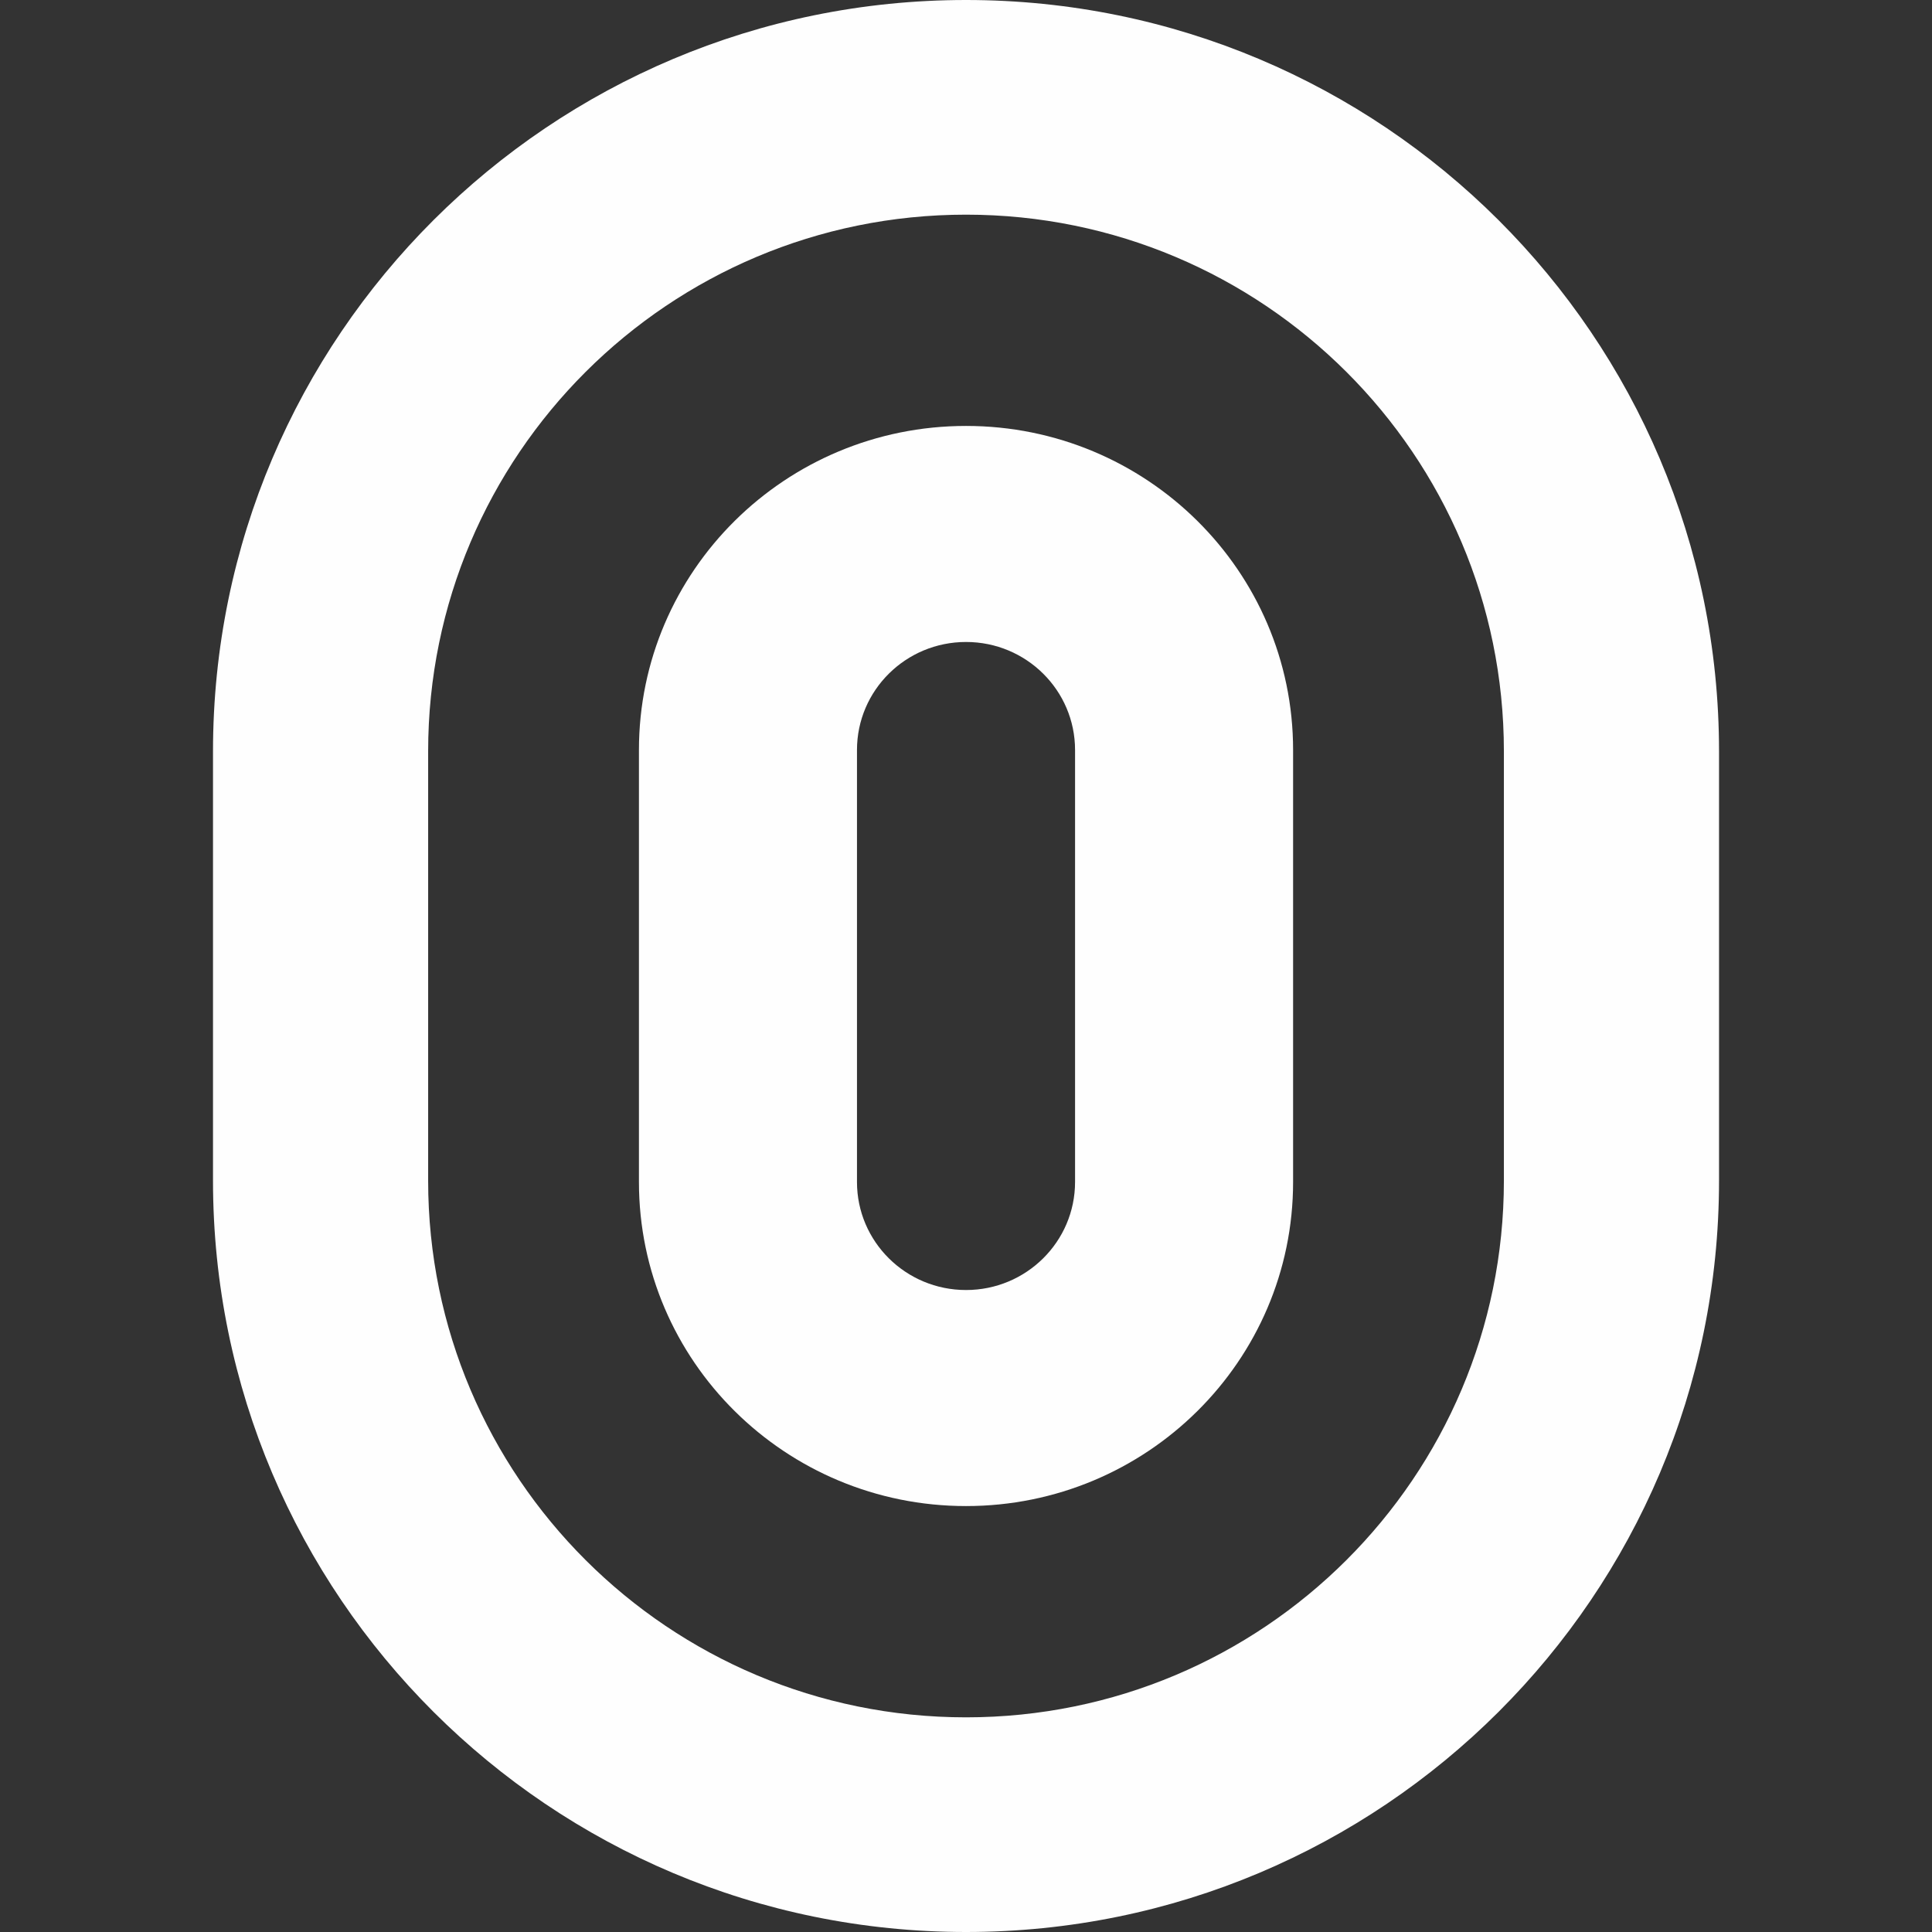<svg width="56" height="56" viewBox="0 0 56 56" fill="none" xmlns="http://www.w3.org/2000/svg">
<rect x="0" y="0" width="56" height="56" fill="#333333" stroke="none"/>
<g clip-path="url(#clip0_1067_16818)">
<path fill-rule="evenodd" clip-rule="evenodd" d="M43.591 34.222V21.778C43.591 13.187 36.611 6.222 28.001 6.222C19.39 6.222 12.41 13.187 12.41 21.778V34.222C12.41 42.813 19.39 49.778 28.001 49.778C36.611 49.778 43.591 42.813 43.591 34.222ZM28.001 0C15.946 0 6.174 9.75 6.174 21.778V34.222C6.174 46.25 15.946 56 28.001 56C40.055 56 49.827 46.25 49.827 34.222V21.778C49.827 9.75 40.055 0 28.001 0Z" fill="#FEFEFE"/>
<path fill-rule="evenodd" clip-rule="evenodd" d="M31.161 34.261V21.739C31.161 20.009 29.746 18.608 28.001 18.608C26.255 18.608 24.84 20.009 24.84 21.739V34.261C24.84 35.99 26.255 37.392 28.001 37.392C29.746 37.392 31.161 35.99 31.161 34.261ZM28.001 12.346C22.765 12.346 18.52 16.551 18.52 21.739V34.261C18.52 39.449 22.765 43.654 28.001 43.654C33.236 43.654 37.481 39.449 37.481 34.261V21.739C37.481 16.551 33.236 12.346 28.001 12.346Z" fill="#FEFEFE"/>
</g>
<defs>
<clipPath id="clip0_1067_16818">
<rect width="56" height="56" fill="white"/>
</clipPath>
</defs>
</svg>
